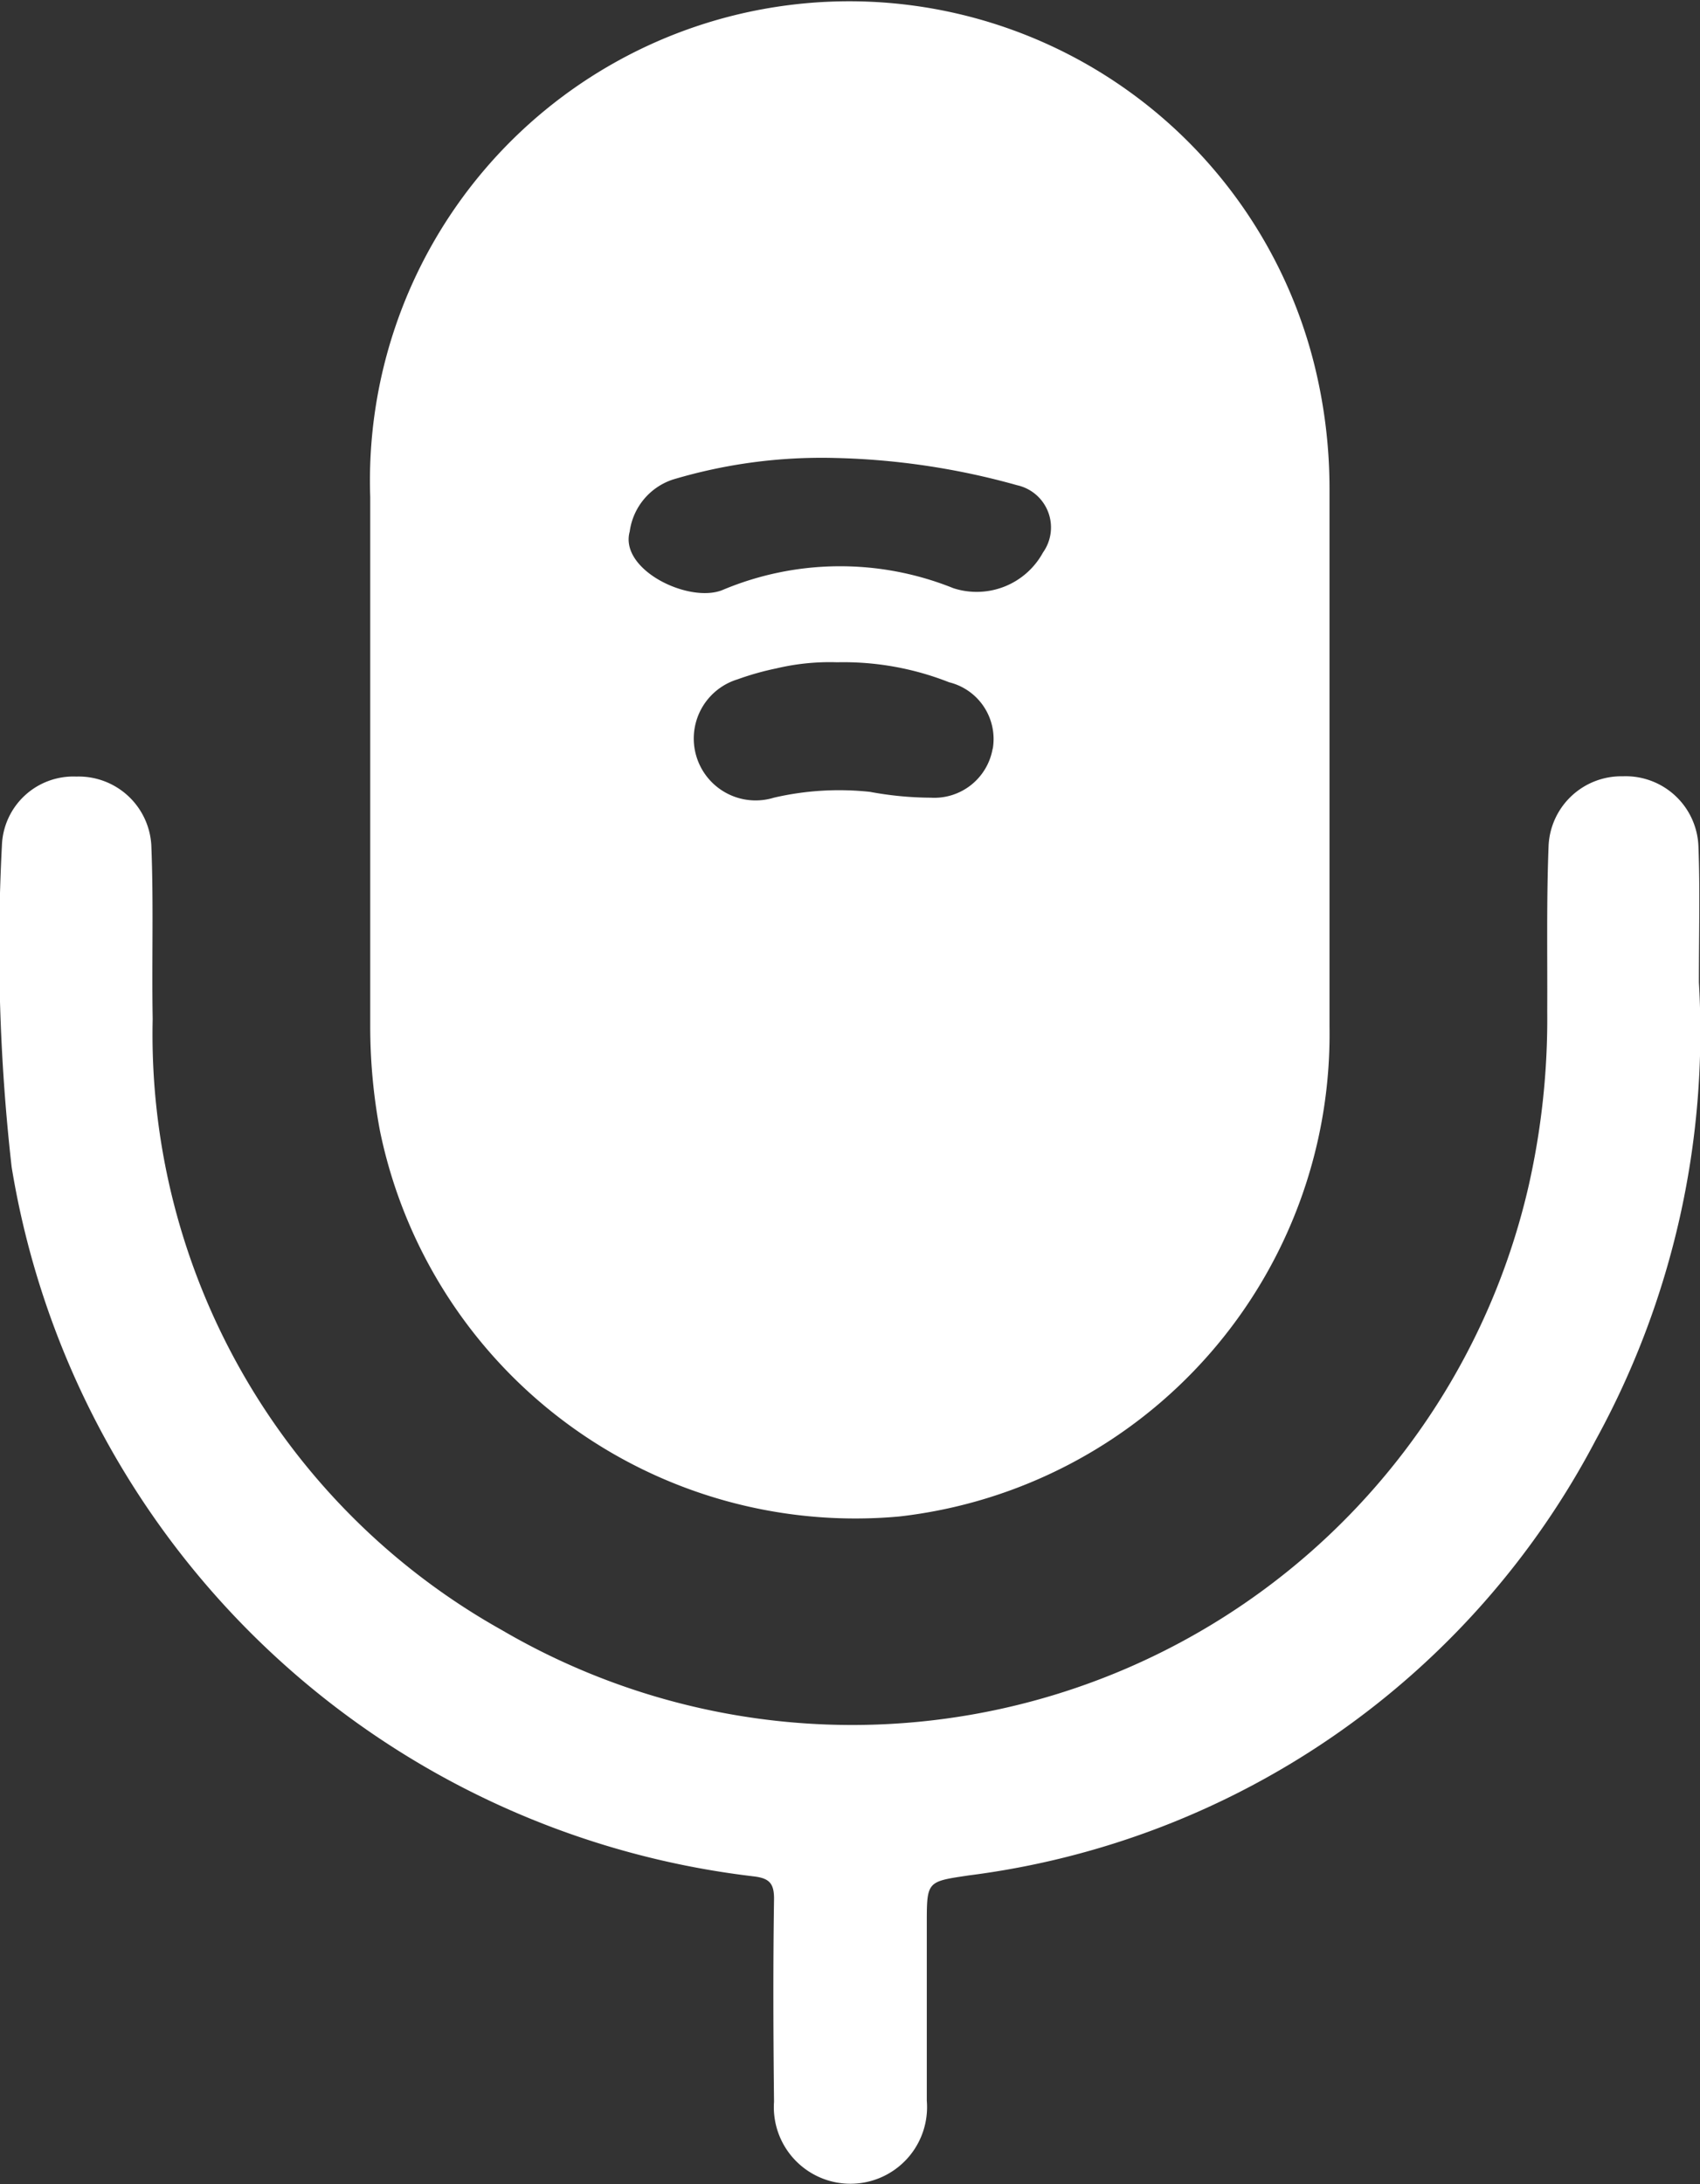 <svg xmlns="http://www.w3.org/2000/svg" width="18.684" height="24.001" viewBox="0 0 18.684 24.001">
  <rect x="0" y="0" width="18.684" height="24.001" fill="#333333" stroke="none"/>
  <g id="Group_2701" data-name="Group 2701" transform="translate(-809.622 -524.872)">
    <path id="Path_1240" data-name="Path 1240" d="M818.49,541.535a5.332,5.332,0,0,0,4.727-5.38q0-1.462,0-2.924,0-1.49,0-2.98a5.649,5.649,0,0,0-.164-1.361,5.268,5.268,0,0,0-10.379,1.444q0,2.908,0,5.819a6.237,6.237,0,0,0,.107,1.145A5.334,5.334,0,0,0,818.49,541.535Zm1.025-8.438a.651.651,0,0,1-.681.54,3.729,3.729,0,0,1-.667-.064,3.172,3.172,0,0,0-1.057.064.679.679,0,0,1-.4-1.3,3.1,3.1,0,0,1,.429-.121,2.544,2.544,0,0,1,.667-.067,3.164,3.164,0,0,1,1.231.22A.642.642,0,0,1,819.516,533.1Zm-3.989-2.385a.7.7,0,0,1,.475-.571,5.7,5.7,0,0,1,1.775-.237,8.068,8.068,0,0,1,2.009.3.475.475,0,0,1,.283.739.83.83,0,0,1-.985.392,3.331,3.331,0,0,0-2.537.02C816.177,531.505,815.409,531.133,815.526,530.712Z" transform="translate(1.017 0)" fill="#fff"/>
    <path id="Path_1241" data-name="Path 1241" d="M828.294,533.534c0-.552.013-1.02-.005-1.488a.8.8,0,0,0-.831-.777.8.8,0,0,0-.816.761c-.024.608-.012,1.217-.015,1.825a8.305,8.305,0,0,1-.2,1.895,7.628,7.628,0,0,1-11.29,4.9,7.5,7.5,0,0,1-3.837-6.714c-.011-.637.011-1.275-.015-1.911a.8.8,0,0,0-.825-.753.785.785,0,0,0-.817.758,21.438,21.438,0,0,0,.107,3.533,9.373,9.373,0,0,0,8.151,7.793c.177.02.231.077.228.257-.011.74-.008,1.48,0,2.22a.842.842,0,1,0,1.679-.011c0-.645,0-1.292,0-1.939,0-.476,0-.468.461-.537a9.07,9.07,0,0,0,6.891-4.784A9.324,9.324,0,0,0,828.294,533.534Z" transform="translate(0 2.133)" fill="#fff"/>
  </g>
</svg>
